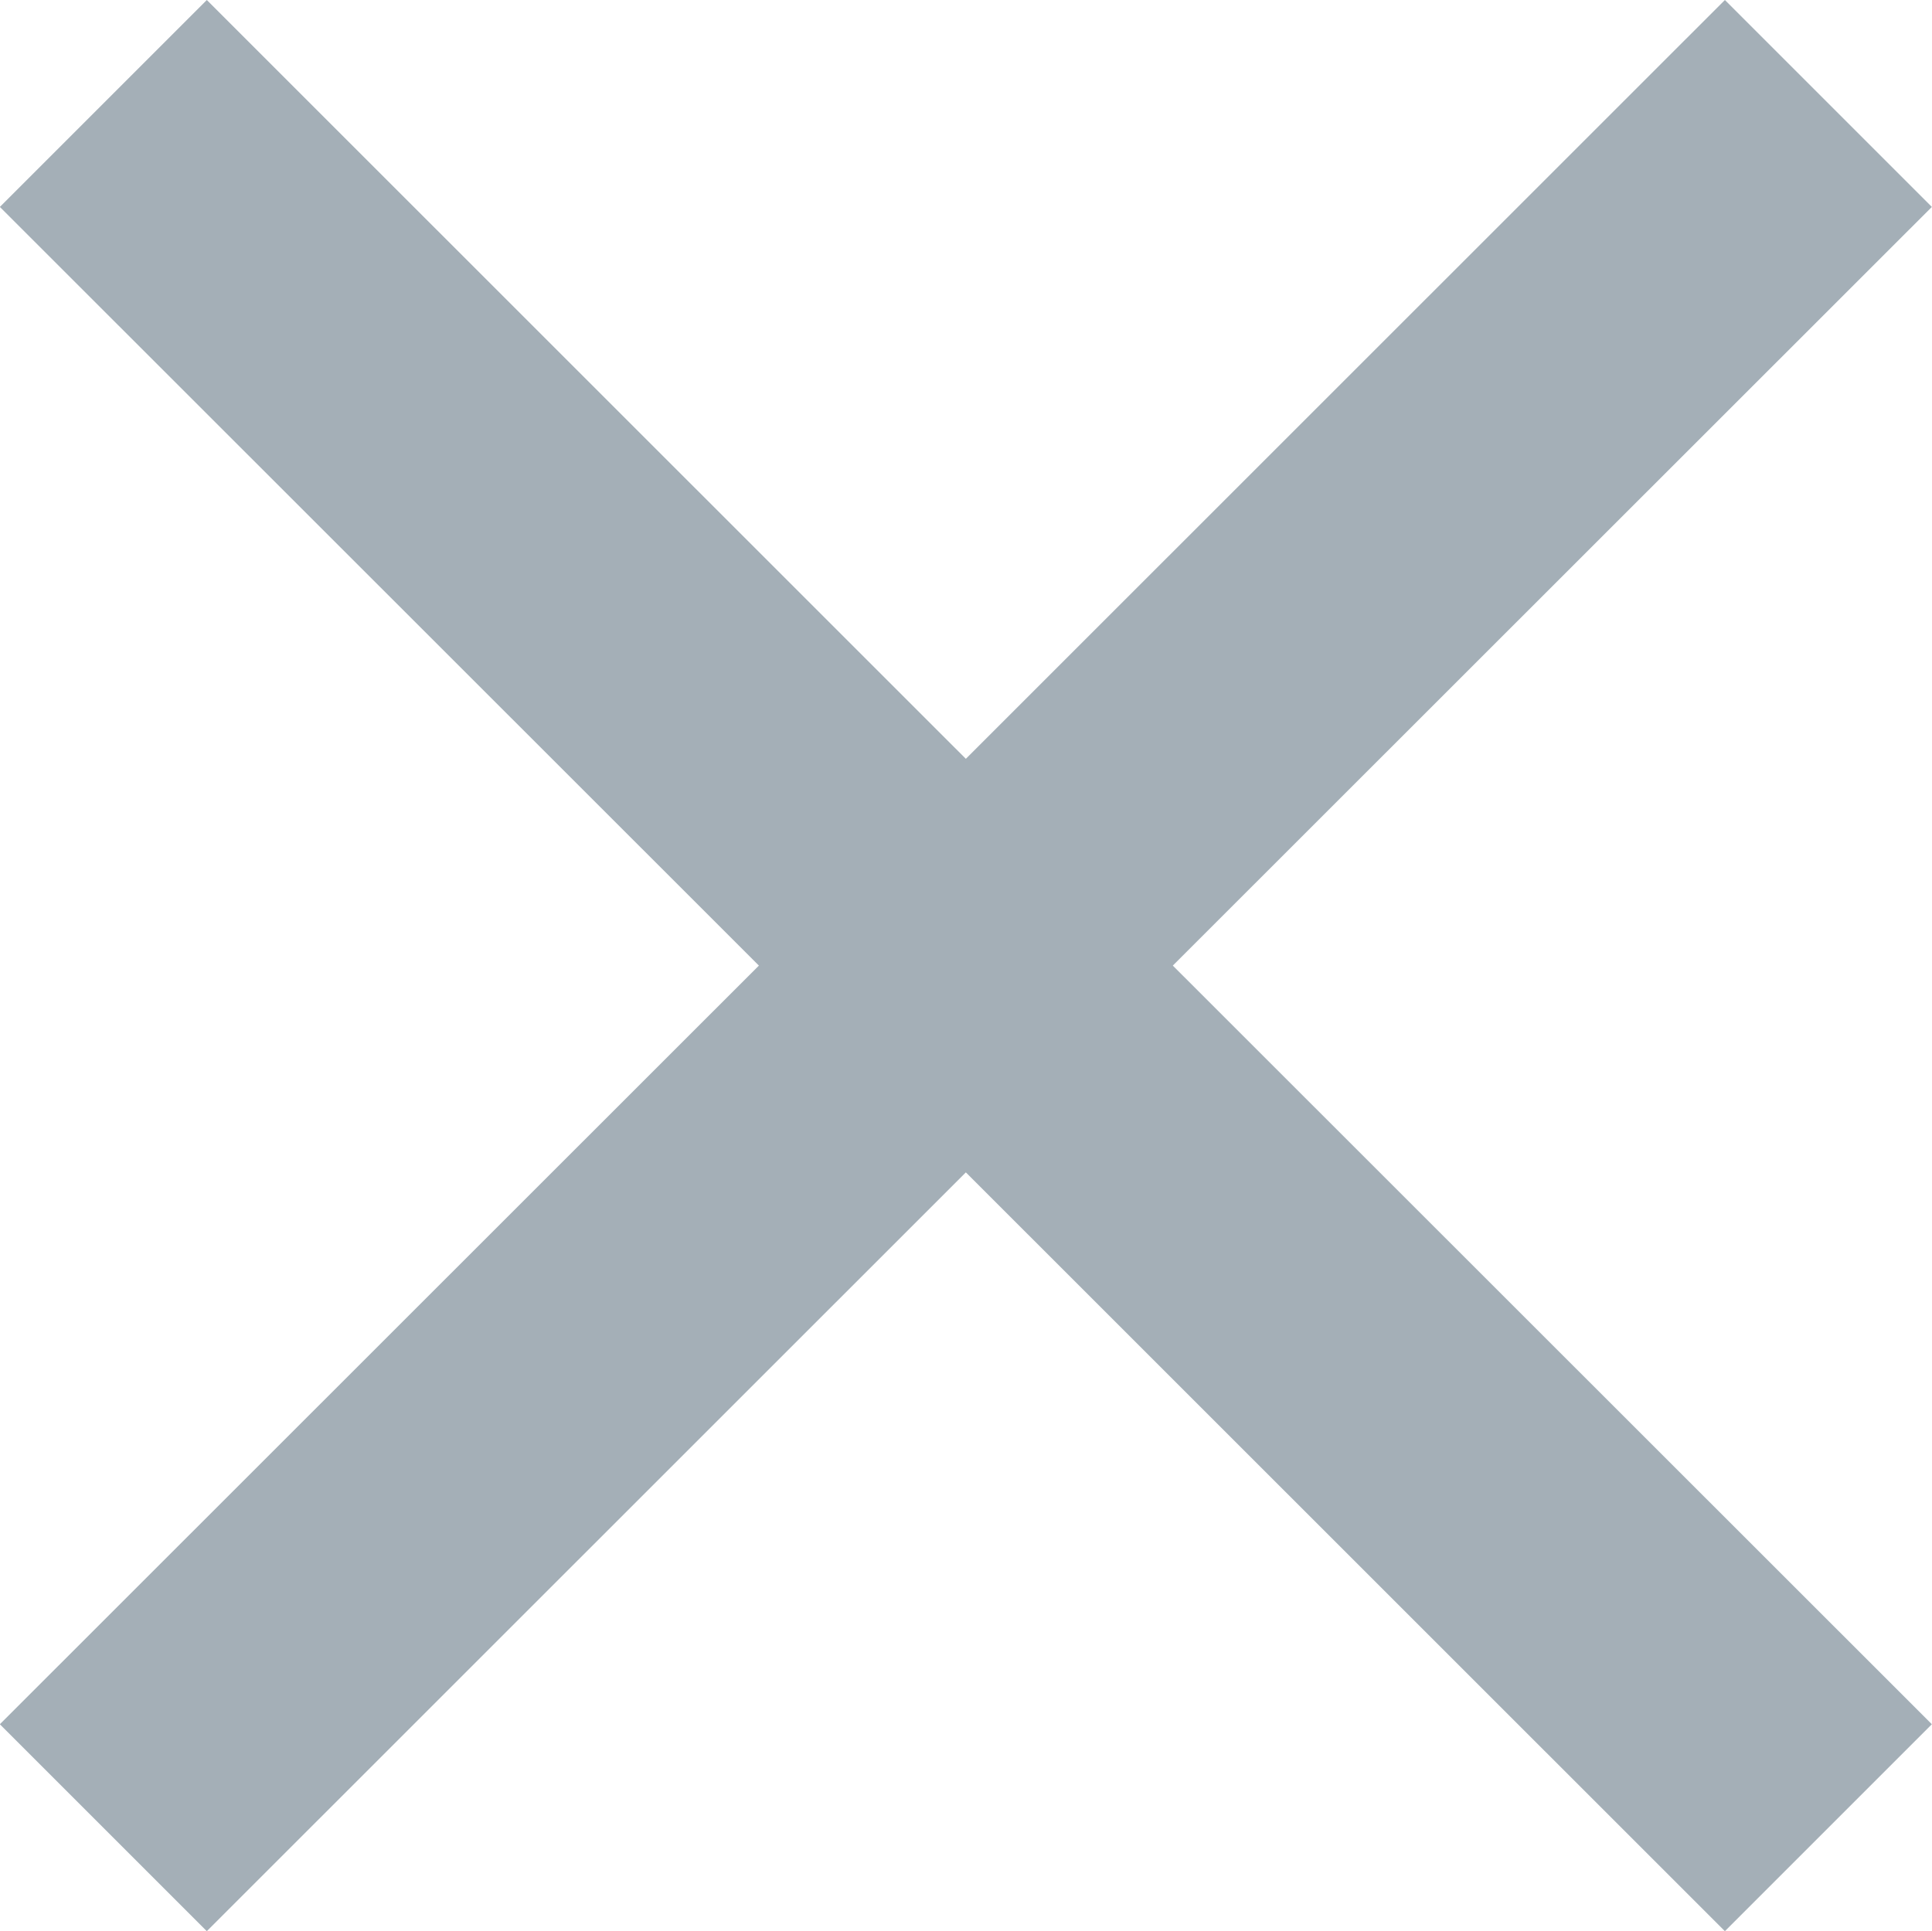 <svg xmlns="http://www.w3.org/2000/svg" viewBox="0 0 13.004 13">
  <defs>
    <style>
      .cls-1 {
        fill: #a4afb7;
      }
    </style>
  </defs>
  <g id="iconClose" transform="translate(-867.145 -250.603)">
    <path id="Union_7" data-name="Union 7" class="cls-1" d="M-14040.5-3255.106l-5.109,5.108-1.393-1.393,5.109-5.107-5.109-5.107,1.393-1.393,5.109,5.108,5.109-5.108,1.393,1.393-5.109,5.107,5.109,5.107-1.393,1.393Z" transform="translate(14914.146 3513.601)"/>
  </g>
</svg>
